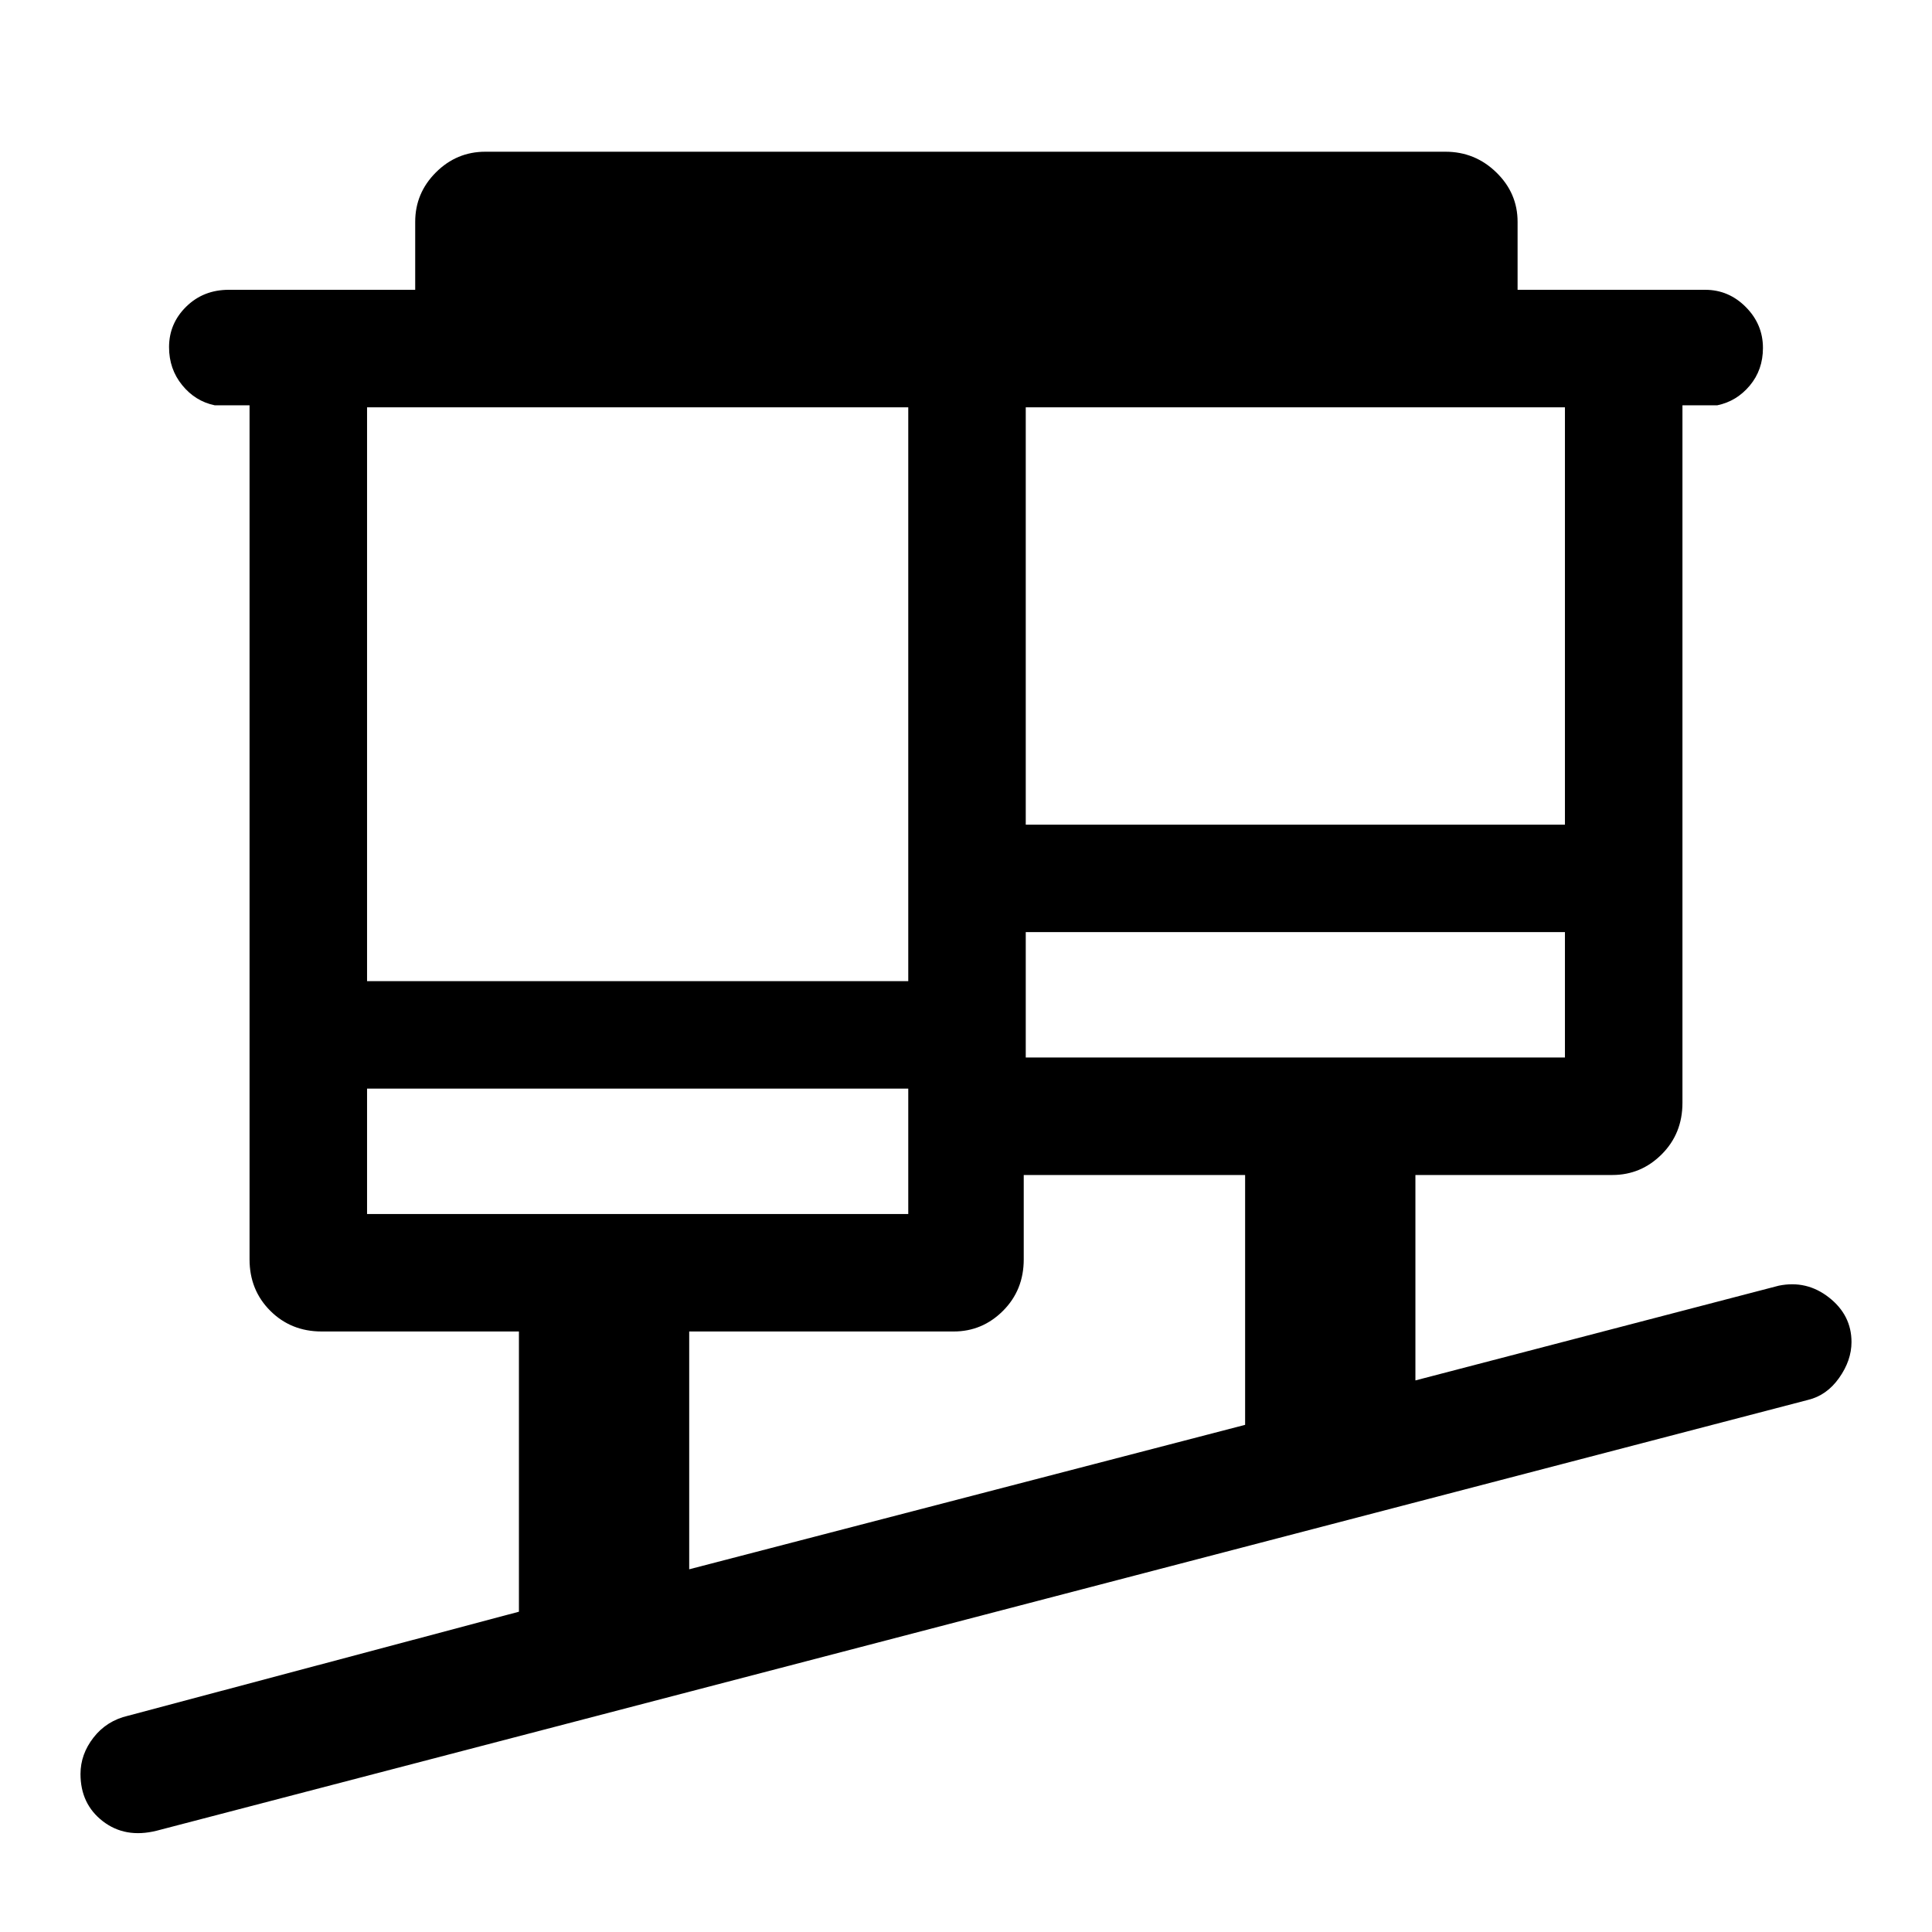 <svg xmlns="http://www.w3.org/2000/svg" height="48" viewBox="0 -960 960 960" width="48"><path d="M77.77-50.31q-15.54 3.85-26.65-4.71Q40-63.58 40-78.52q0-9.81 6.49-18.13 6.49-8.32 17.13-10.81l194.23-51.69v-139.24h-98q-15.26 0-25.56-10.29Q124-318.97 124-334.23v-424.38h-17.31q-9.64-2-16.16-10.01Q84-776.63 84-787.5q0-11.75 8.53-20.13 8.52-8.37 21.16-8.37h92.62v-33.77q0-14.28 10.28-24.56t24.57-10.28h477.07q14.71 0 25.28 10.28t10.57 24.56V-816h93.23q11.67 0 20.18 8.57t8.51 20.32q0 10.88-6.53 18.69-6.52 7.81-16.16 9.81H836V-412q0 15.26-10.28 25.55-10.28 10.3-24.57 10.3h-97.84v102.07l180.54-47.07q13.89-2.85 25.02 5.91Q920-306.47 920-293.15q0 9.14-6.16 17.84-6.15 8.69-15.46 10.92L77.77-50.31Zm264.69-129.92L618.69-252v-124.15h-110v41.92q0 15.26-10.28 25.55-10.28 10.29-24.56 10.29H342.46v118.16ZM182.39-356.77h268.92v-62.31H182.39v62.31Zm327.3-77.77h267.92v-62.31H509.69v62.31Zm-327.3-37.92h268.92v-285.15H182.39v285.15Zm327.3-77.77h267.92v-207.38H509.69v207.38Zm-58.38 193.46v-62.31 62.31Zm58.38-77.77v-62.31 62.31Z"/></svg>